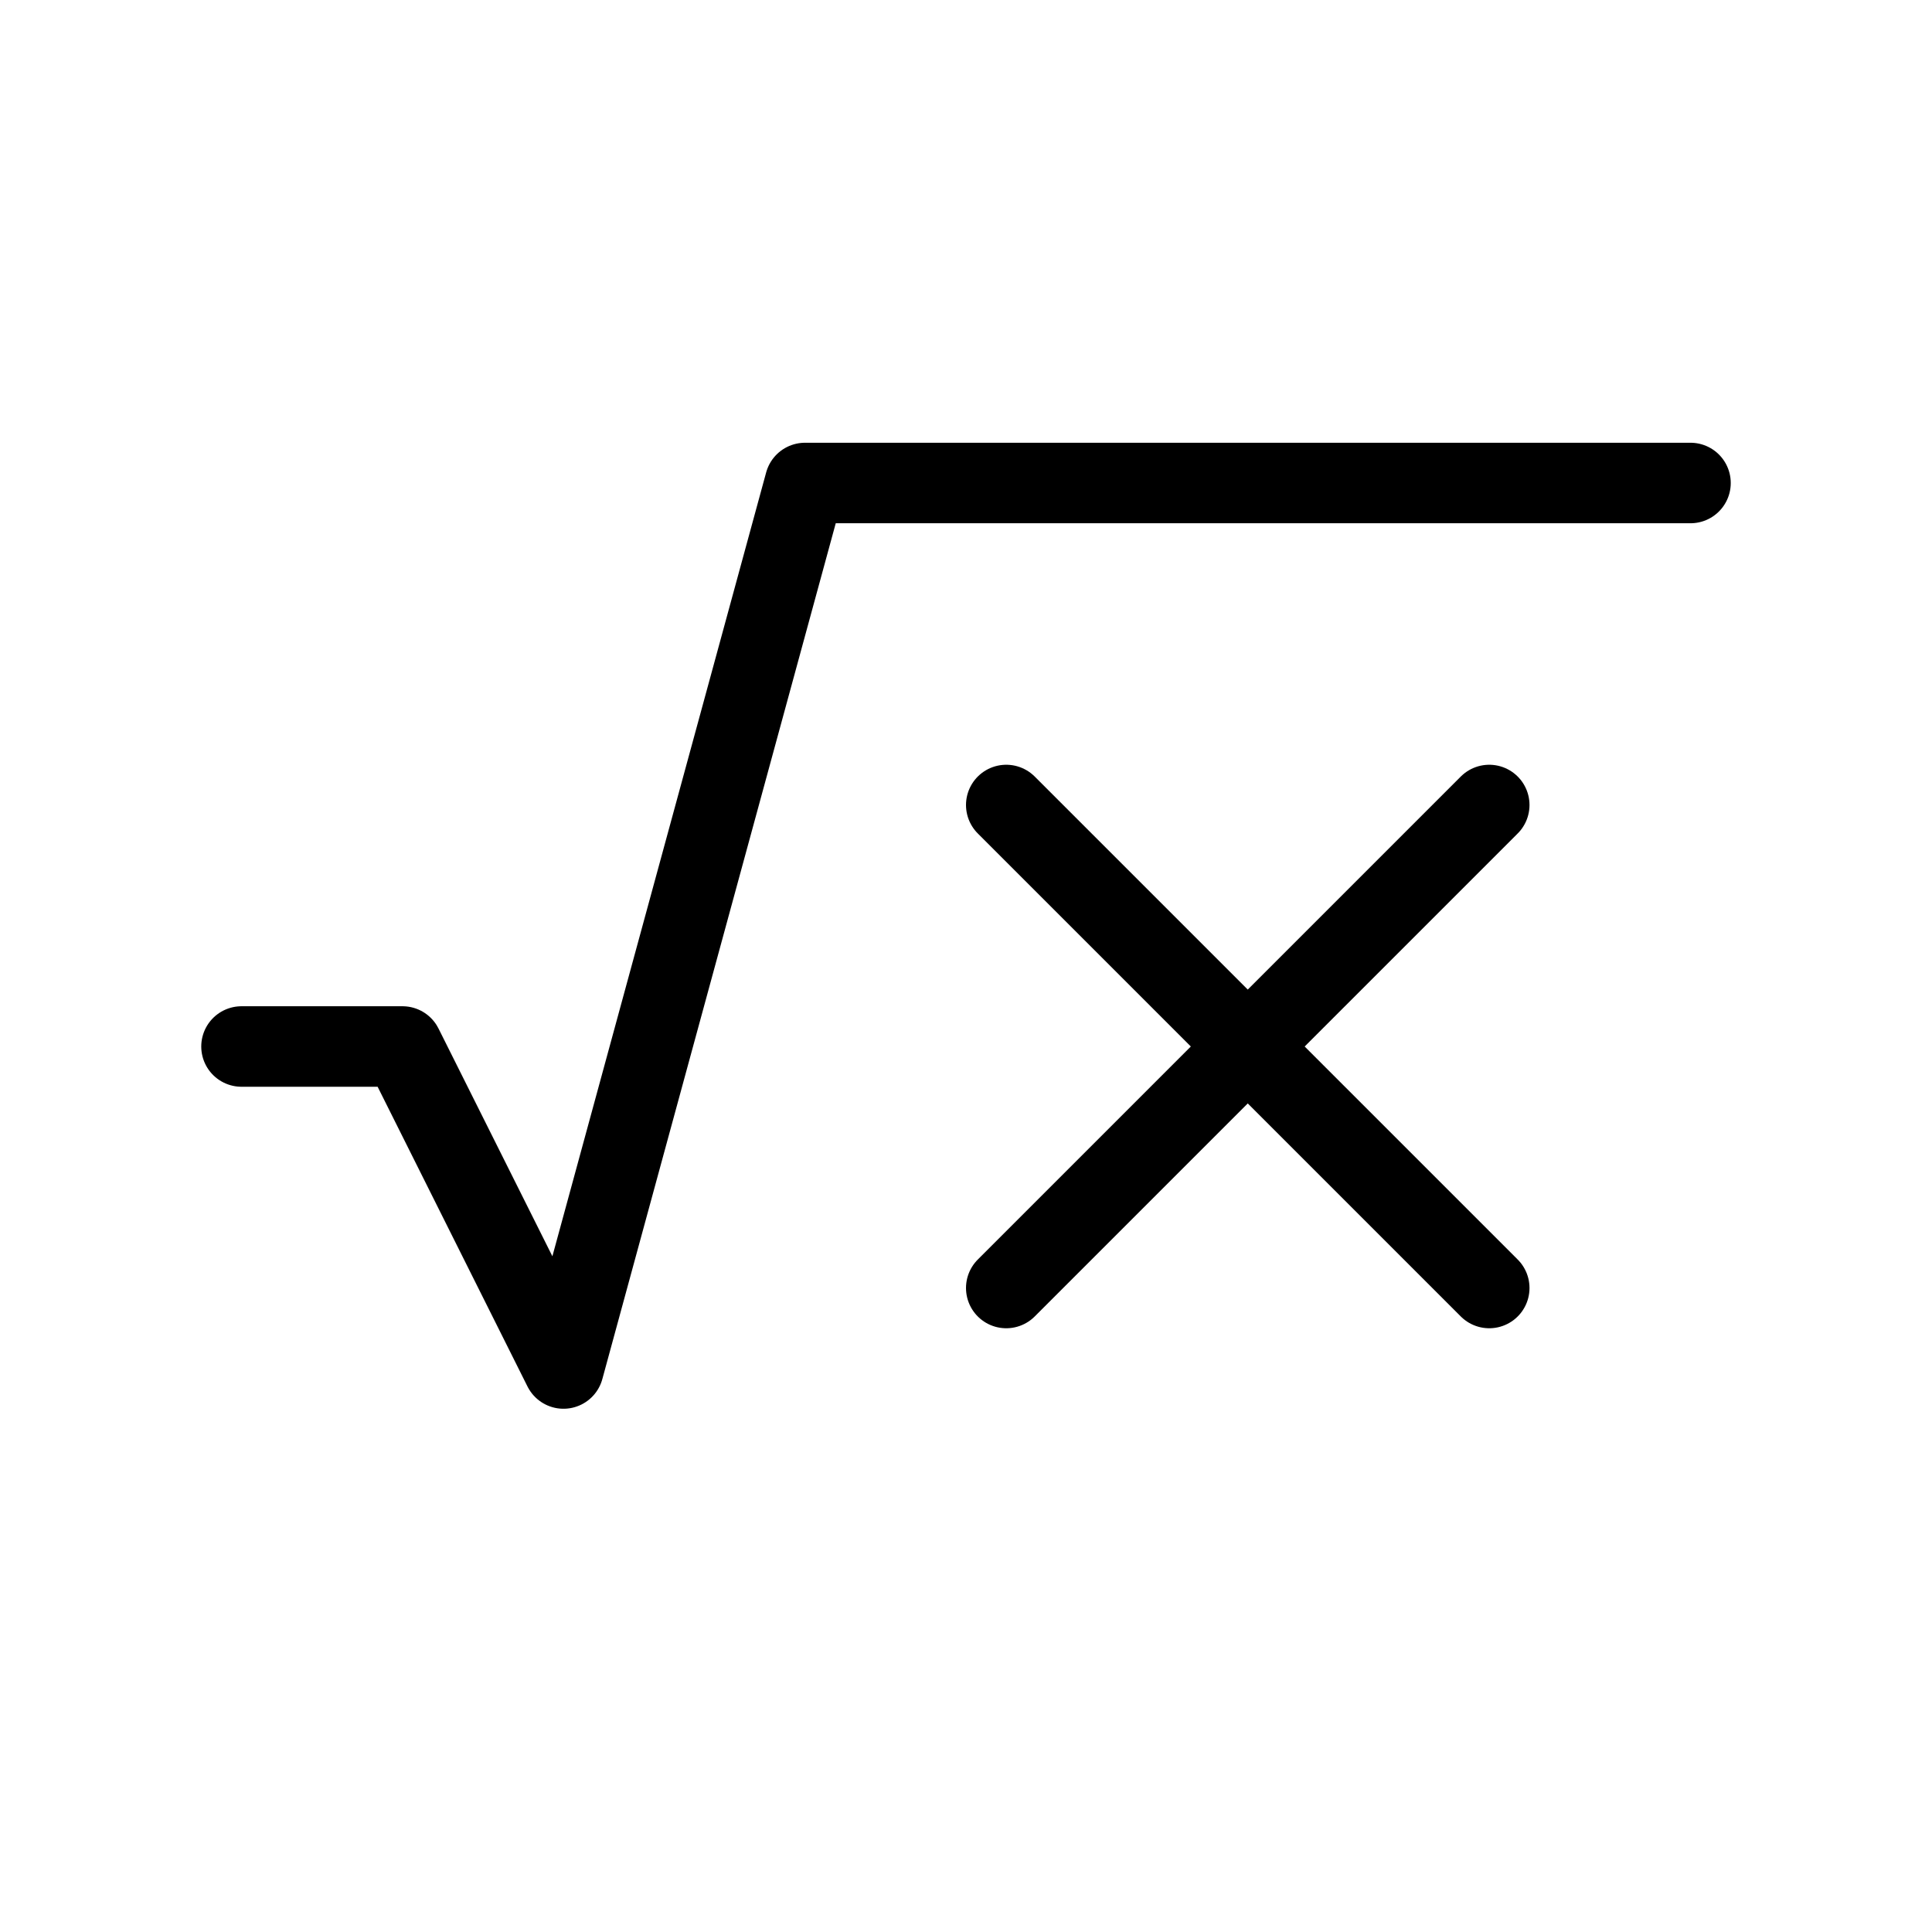 <svg width="24" height="24" viewBox="0 0 24 24" fill="none" xmlns="http://www.w3.org/2000/svg">
<path d="M3 13H5L7 17L10 6H21M18.5 10L15.5 13M15.5 13L12.5 16M15.5 13L12.5 10M15.5 13L18.5 16" stroke="black" stroke-linecap="round" stroke-linejoin="round"/>
</svg>
